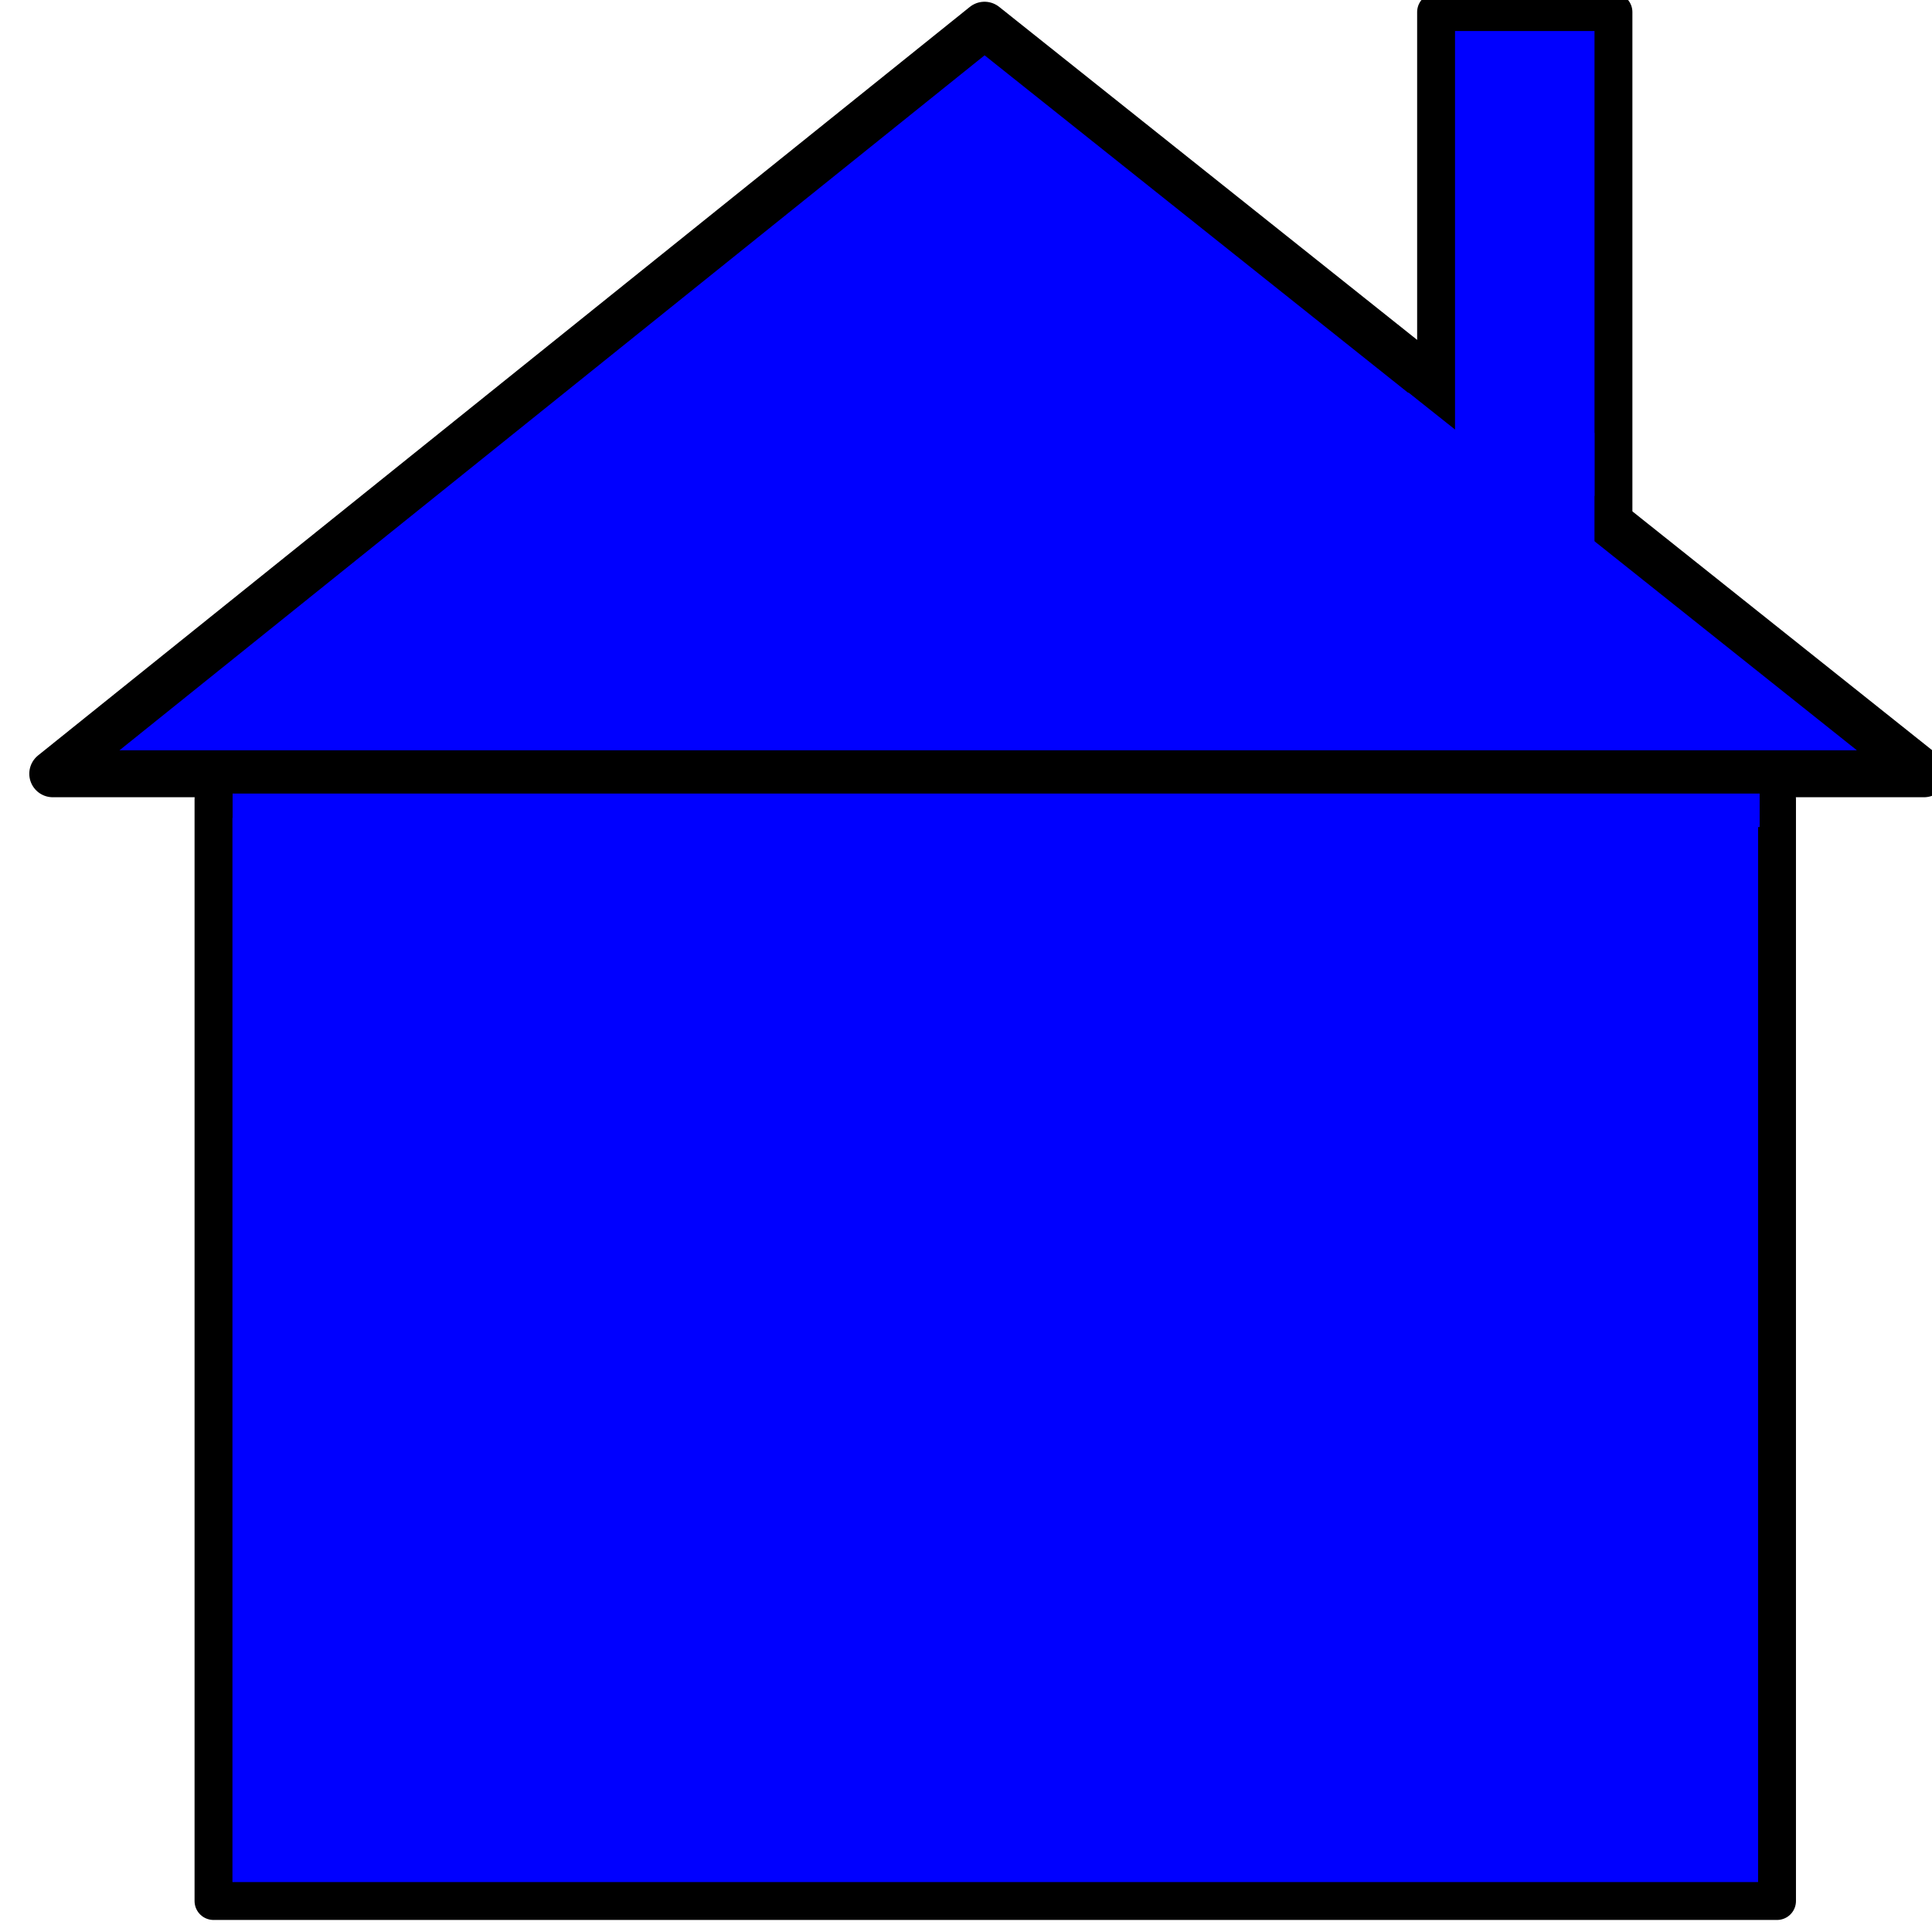 <?xml version="1.0" encoding="UTF-8" standalone="no"?>
<!-- Created with Inkscape (http://www.inkscape.org/) -->
<svg
   xmlns:dc="http://purl.org/dc/elements/1.1/"
   xmlns:cc="http://creativecommons.org/ns#"
   xmlns:rdf="http://www.w3.org/1999/02/22-rdf-syntax-ns#"
   xmlns:svg="http://www.w3.org/2000/svg"
   xmlns="http://www.w3.org/2000/svg"
   xmlns:sodipodi="http://sodipodi.sourceforge.net/DTD/sodipodi-0.dtd"
   xmlns:inkscape="http://www.inkscape.org/namespaces/inkscape"
   width="51"
   height="51"
   id="svg2383"
   sodipodi:version="0.32"
   inkscape:version="0.46"
   sodipodi:docname="home.svg"
   inkscape:output_extension="org.inkscape.output.svg.inkscape"
   version="1.0">
  <defs
     id="defs2385">
    <inkscape:perspective
       sodipodi:type="inkscape:persp3d"
       inkscape:vp_x="0 : 32 : 1"
       inkscape:vp_y="0 : 1000 : 0"
       inkscape:vp_z="64 : 32 : 1"
       inkscape:persp3d-origin="32 : 21.333333 : 1"
       id="perspective2391" />
  </defs>
  <sodipodi:namedview
     id="base"
     pagecolor="#ffffff"
     bordercolor="#666666"
     borderopacity="1.0"
     inkscape:pageopacity="0.0"
     inkscape:pageshadow="2"
     inkscape:zoom="256"
     inkscape:cx="6.8757767"
     inkscape:cy="29.81387"
     inkscape:current-layer="layer1"
     showgrid="true"
     inkscape:document-units="px"
     inkscape:grid-bbox="true"
     inkscape:window-width="1366"
     inkscape:window-height="724"
     inkscape:window-x="224"
     inkscape:window-y="141" />
  <g
     id="layer1"
     inkscape:label="Layer 1"
     inkscape:groupmode="layer">
    <path
       style="fill:#0000ff;fill-rule:evenodd;stroke:#000000;stroke-width:1.24px;stroke-linecap:butt;stroke-linejoin:round;stroke-opacity:1"
       d="M 1.393,20.425 L 50.789,20.425 L 25.989,0.666 L 1.393,20.425 z"
       id="path2393" />
    <rect
       style="opacity:1;fill:#0000ff;fill-rule:evenodd;stroke:#000000;stroke-width:1px;stroke-linecap:butt;stroke-linejoin:round;stroke-opacity:1"
       id="rect2395"
       width="41.273"
       height="29.091"
       x="5.636"
       y="21.091" />
    <rect
       style="fill:#0000ff;fill-rule:evenodd;stroke:#000000;stroke-width:1px;stroke-linecap:round;stroke-linejoin:round;stroke-opacity:1"
       id="rect2399"
       width="4.682"
       height="13.273"
       x="37.909"
       y="0.318" />
    <rect
       style="fill:#0000ff;fill-opacity:1;stroke:none;stroke-width:1.027;stroke-linecap:round;stroke-linejoin:round;stroke-miterlimit:4;stroke-dasharray:none;stroke-opacity:1"
       id="rect3179"
       width="5.795"
       height="5.072"
       x="36.295"
       y="11.428" />
    <rect
       style="fill:#0000ff;stroke:none;stroke-opacity:1"
       id="rect2388"
       width="1.674"
       height="1.041"
       x="35.557"
       y="-15.013"
       ry="0"
       transform="matrix(0.783,0.622,-0.622,0.783,0,0)" />
    <rect
       style="opacity:1;fill:#0000ff;fill-opacity:1;stroke:none;stroke-width:1.027;stroke-linecap:round;stroke-linejoin:round;stroke-miterlimit:4;stroke-dasharray:none;stroke-opacity:1"
       id="rect3669"
       width="40.31"
       height="0.884"
       x="6.14"
       y="20.948" />
  </g>
</svg>
